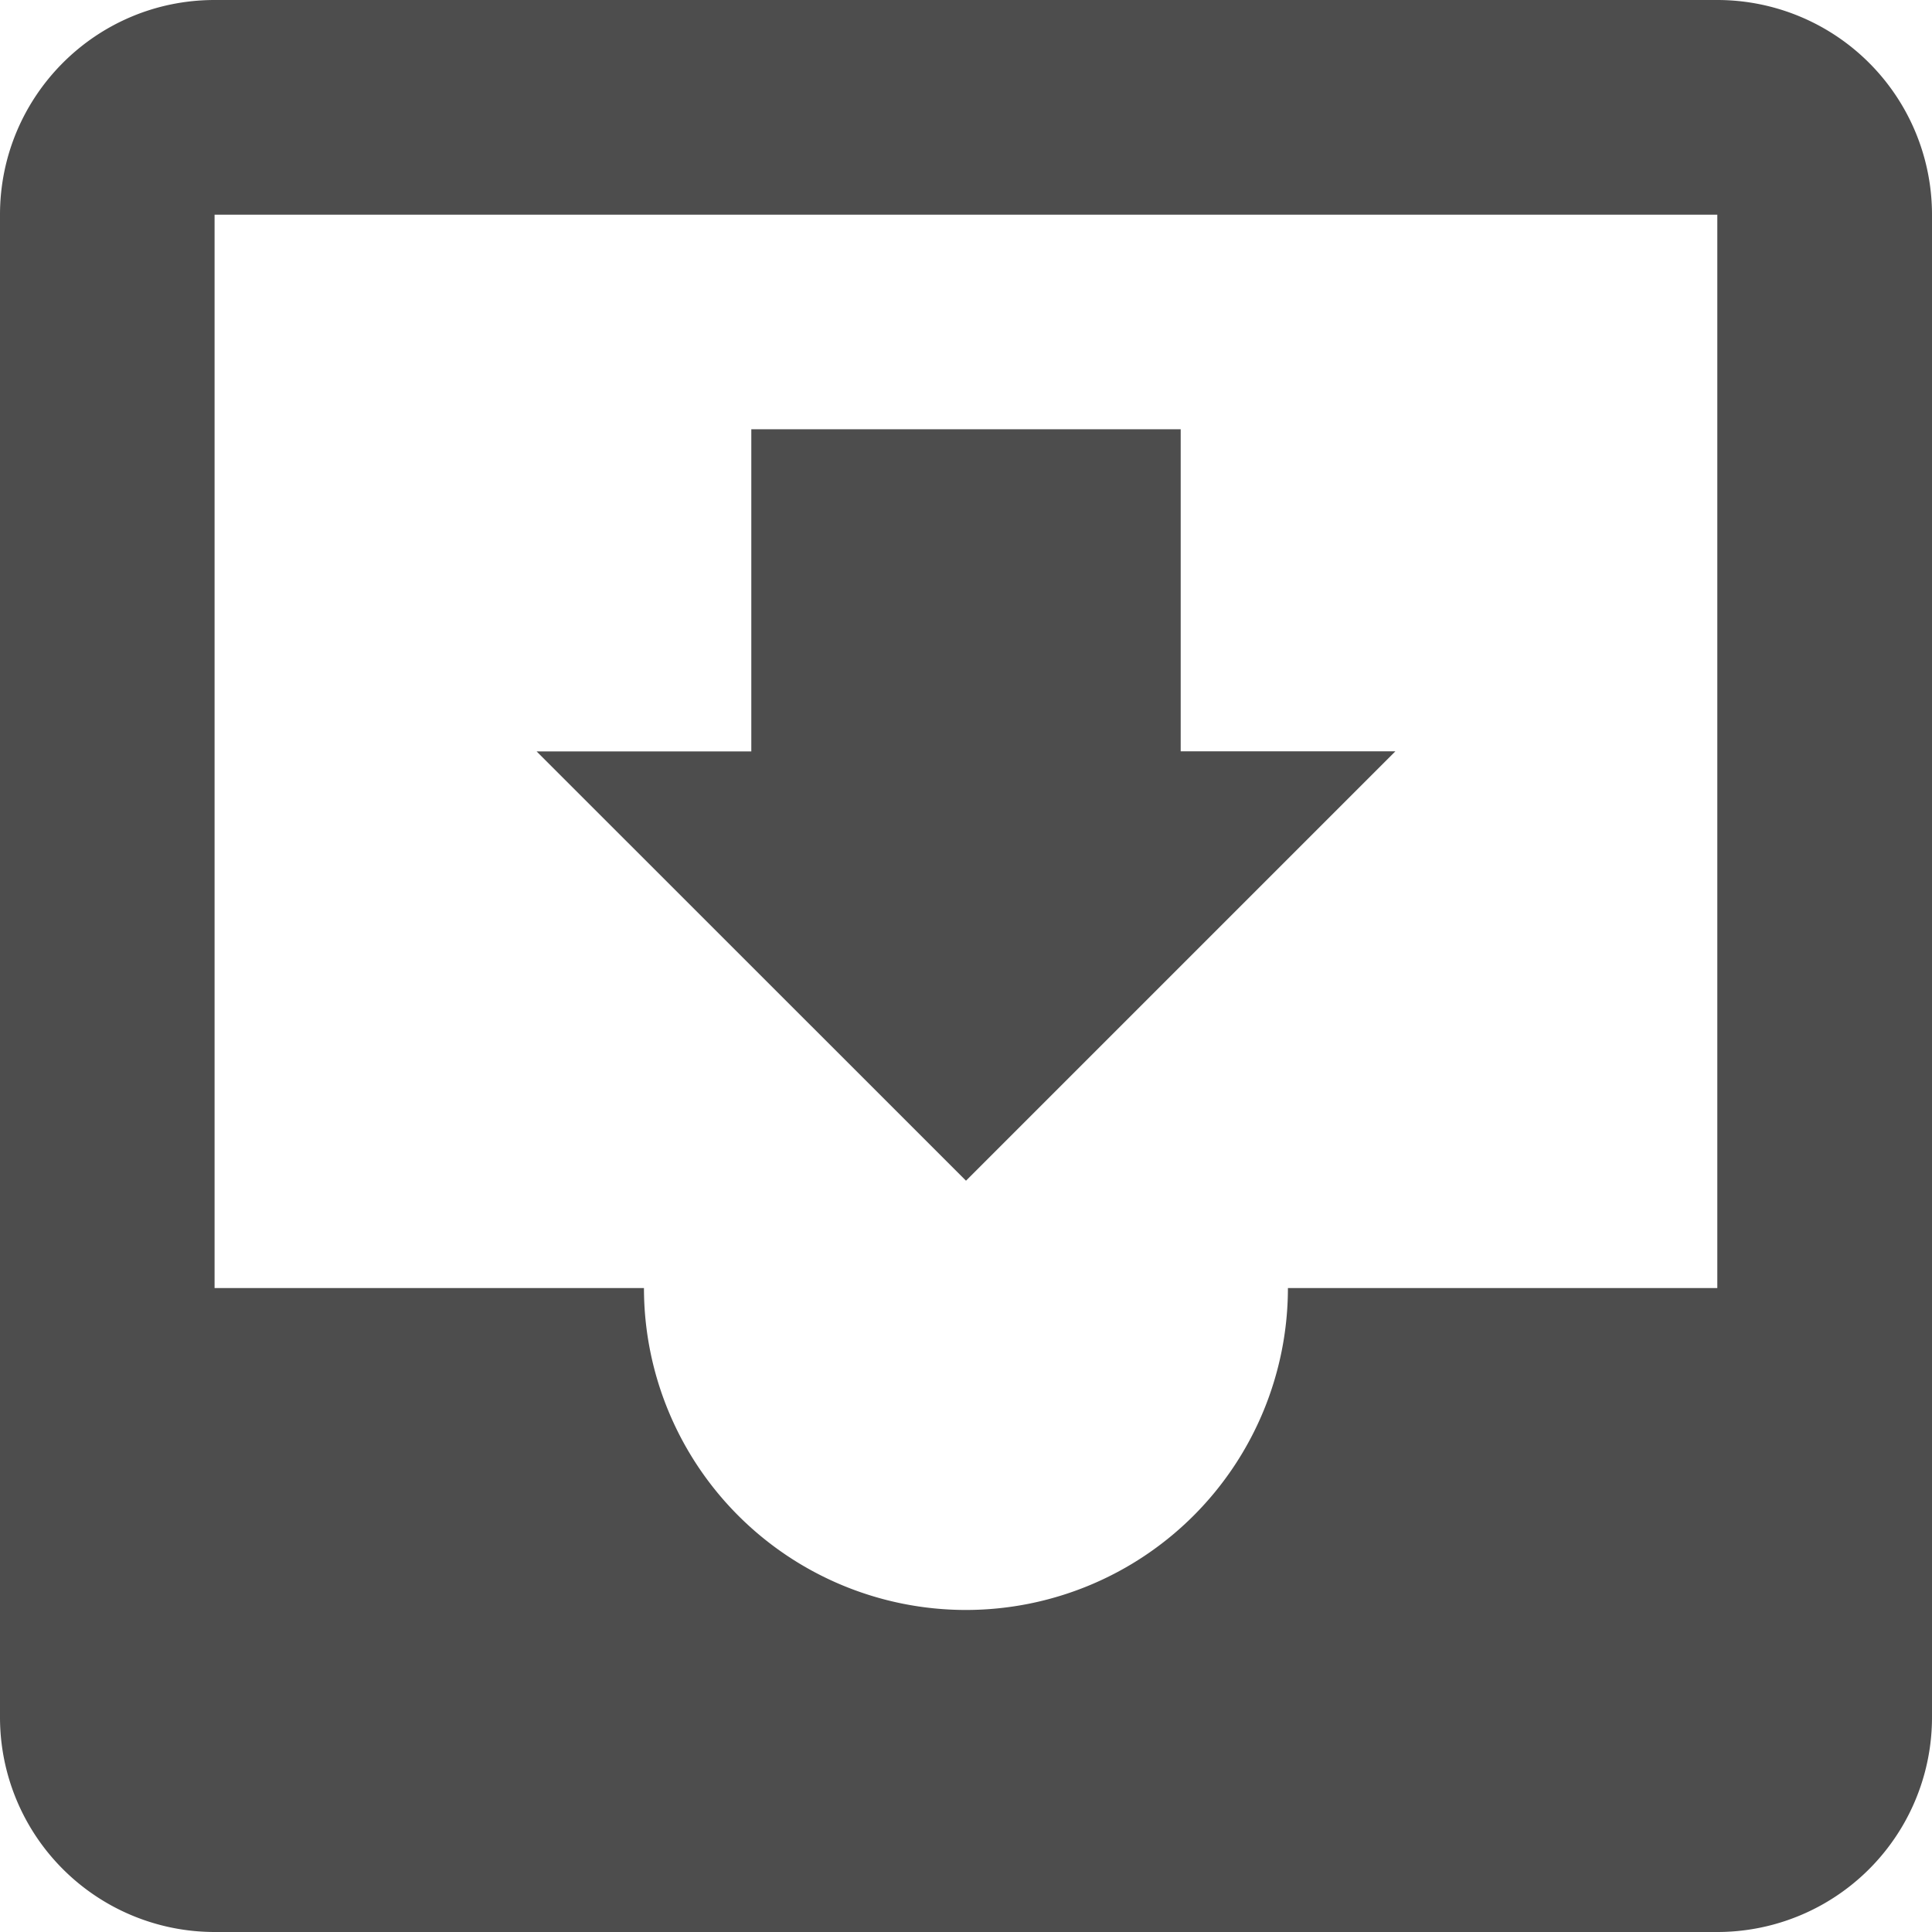 <svg xmlns="http://www.w3.org/2000/svg" viewBox="0 0 16 16">
  <defs id="defs3051">
    <style type="text/css" id="current-color-scheme">
      .ColorScheme-Text {
        color:#4d4d4d;
      }
      </style>
  </defs>
 <path 
           style="fill:currentColor;fill-opacity:1;stroke:none" 
           class="ColorScheme-Text"
        d="M 1.778,0 C 0.791,0 0,0.8 0,1.778 L 0,14.222 A 1.778,1.778 0 0 0 1.778,16 L 14.222,16 A 1.778,1.778 0 0 0 16,14.222 L 16,1.778 A 1.778,1.778 0 0 0 14.222,0 L 1.778,0 Z m 0,1.778 12.444,0 0,8.889 -3.556,0 A 2.667,2.667 0 0 1 8,13.333 2.667,2.667 0 0 1 5.333,10.667 l -3.556,0 0,-8.889 z m 4.444,1.778 0,2.667 -1.778,0 L 8,9.778 l 3.556,-3.556 -1.778,0 0,-2.667 -3.556,0 z"
     />
</svg>
